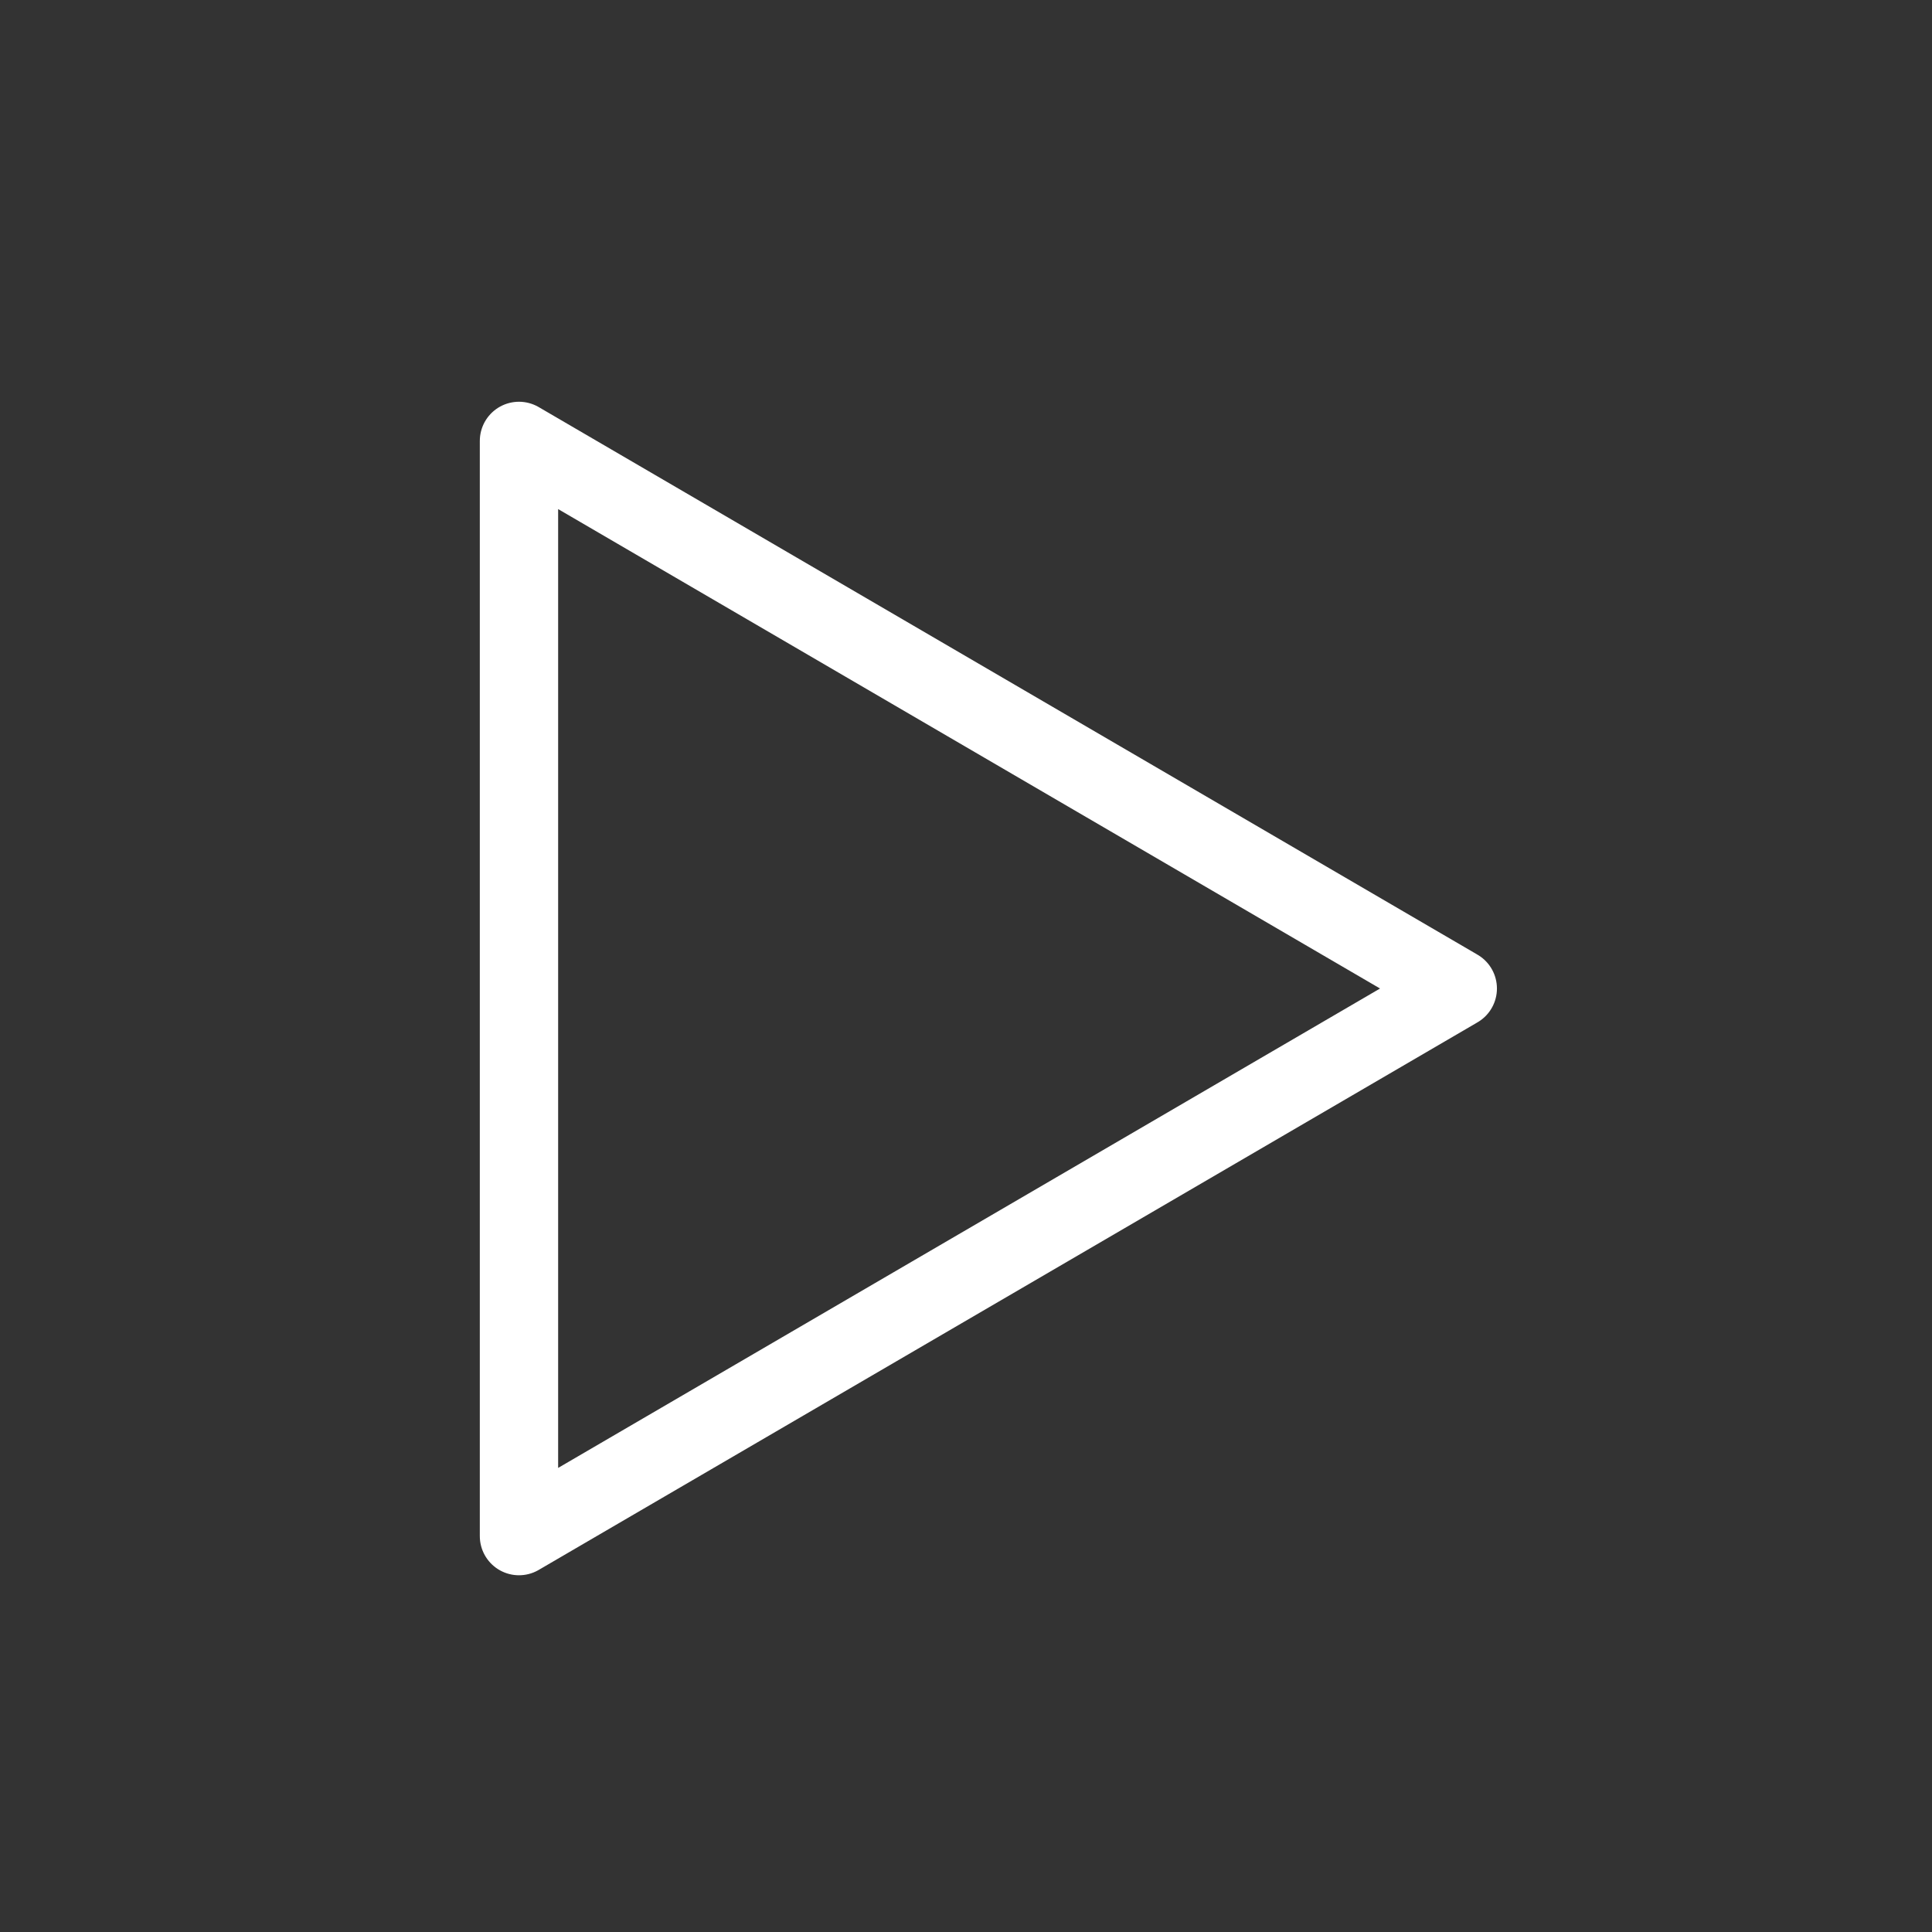 <svg width="37" height="37" viewBox="0 0 37 37" fill="none" xmlns="http://www.w3.org/2000/svg">
<rect x="0" y="0" width="37" height="37" fill="#333333" stroke="none"/>
<path d="M27.918 18.931L9.939 8.444V29.418L27.918 18.931Z" stroke="white" stroke-width="1.5" stroke-linecap="round" stroke-linejoin="round"/>
</svg>
